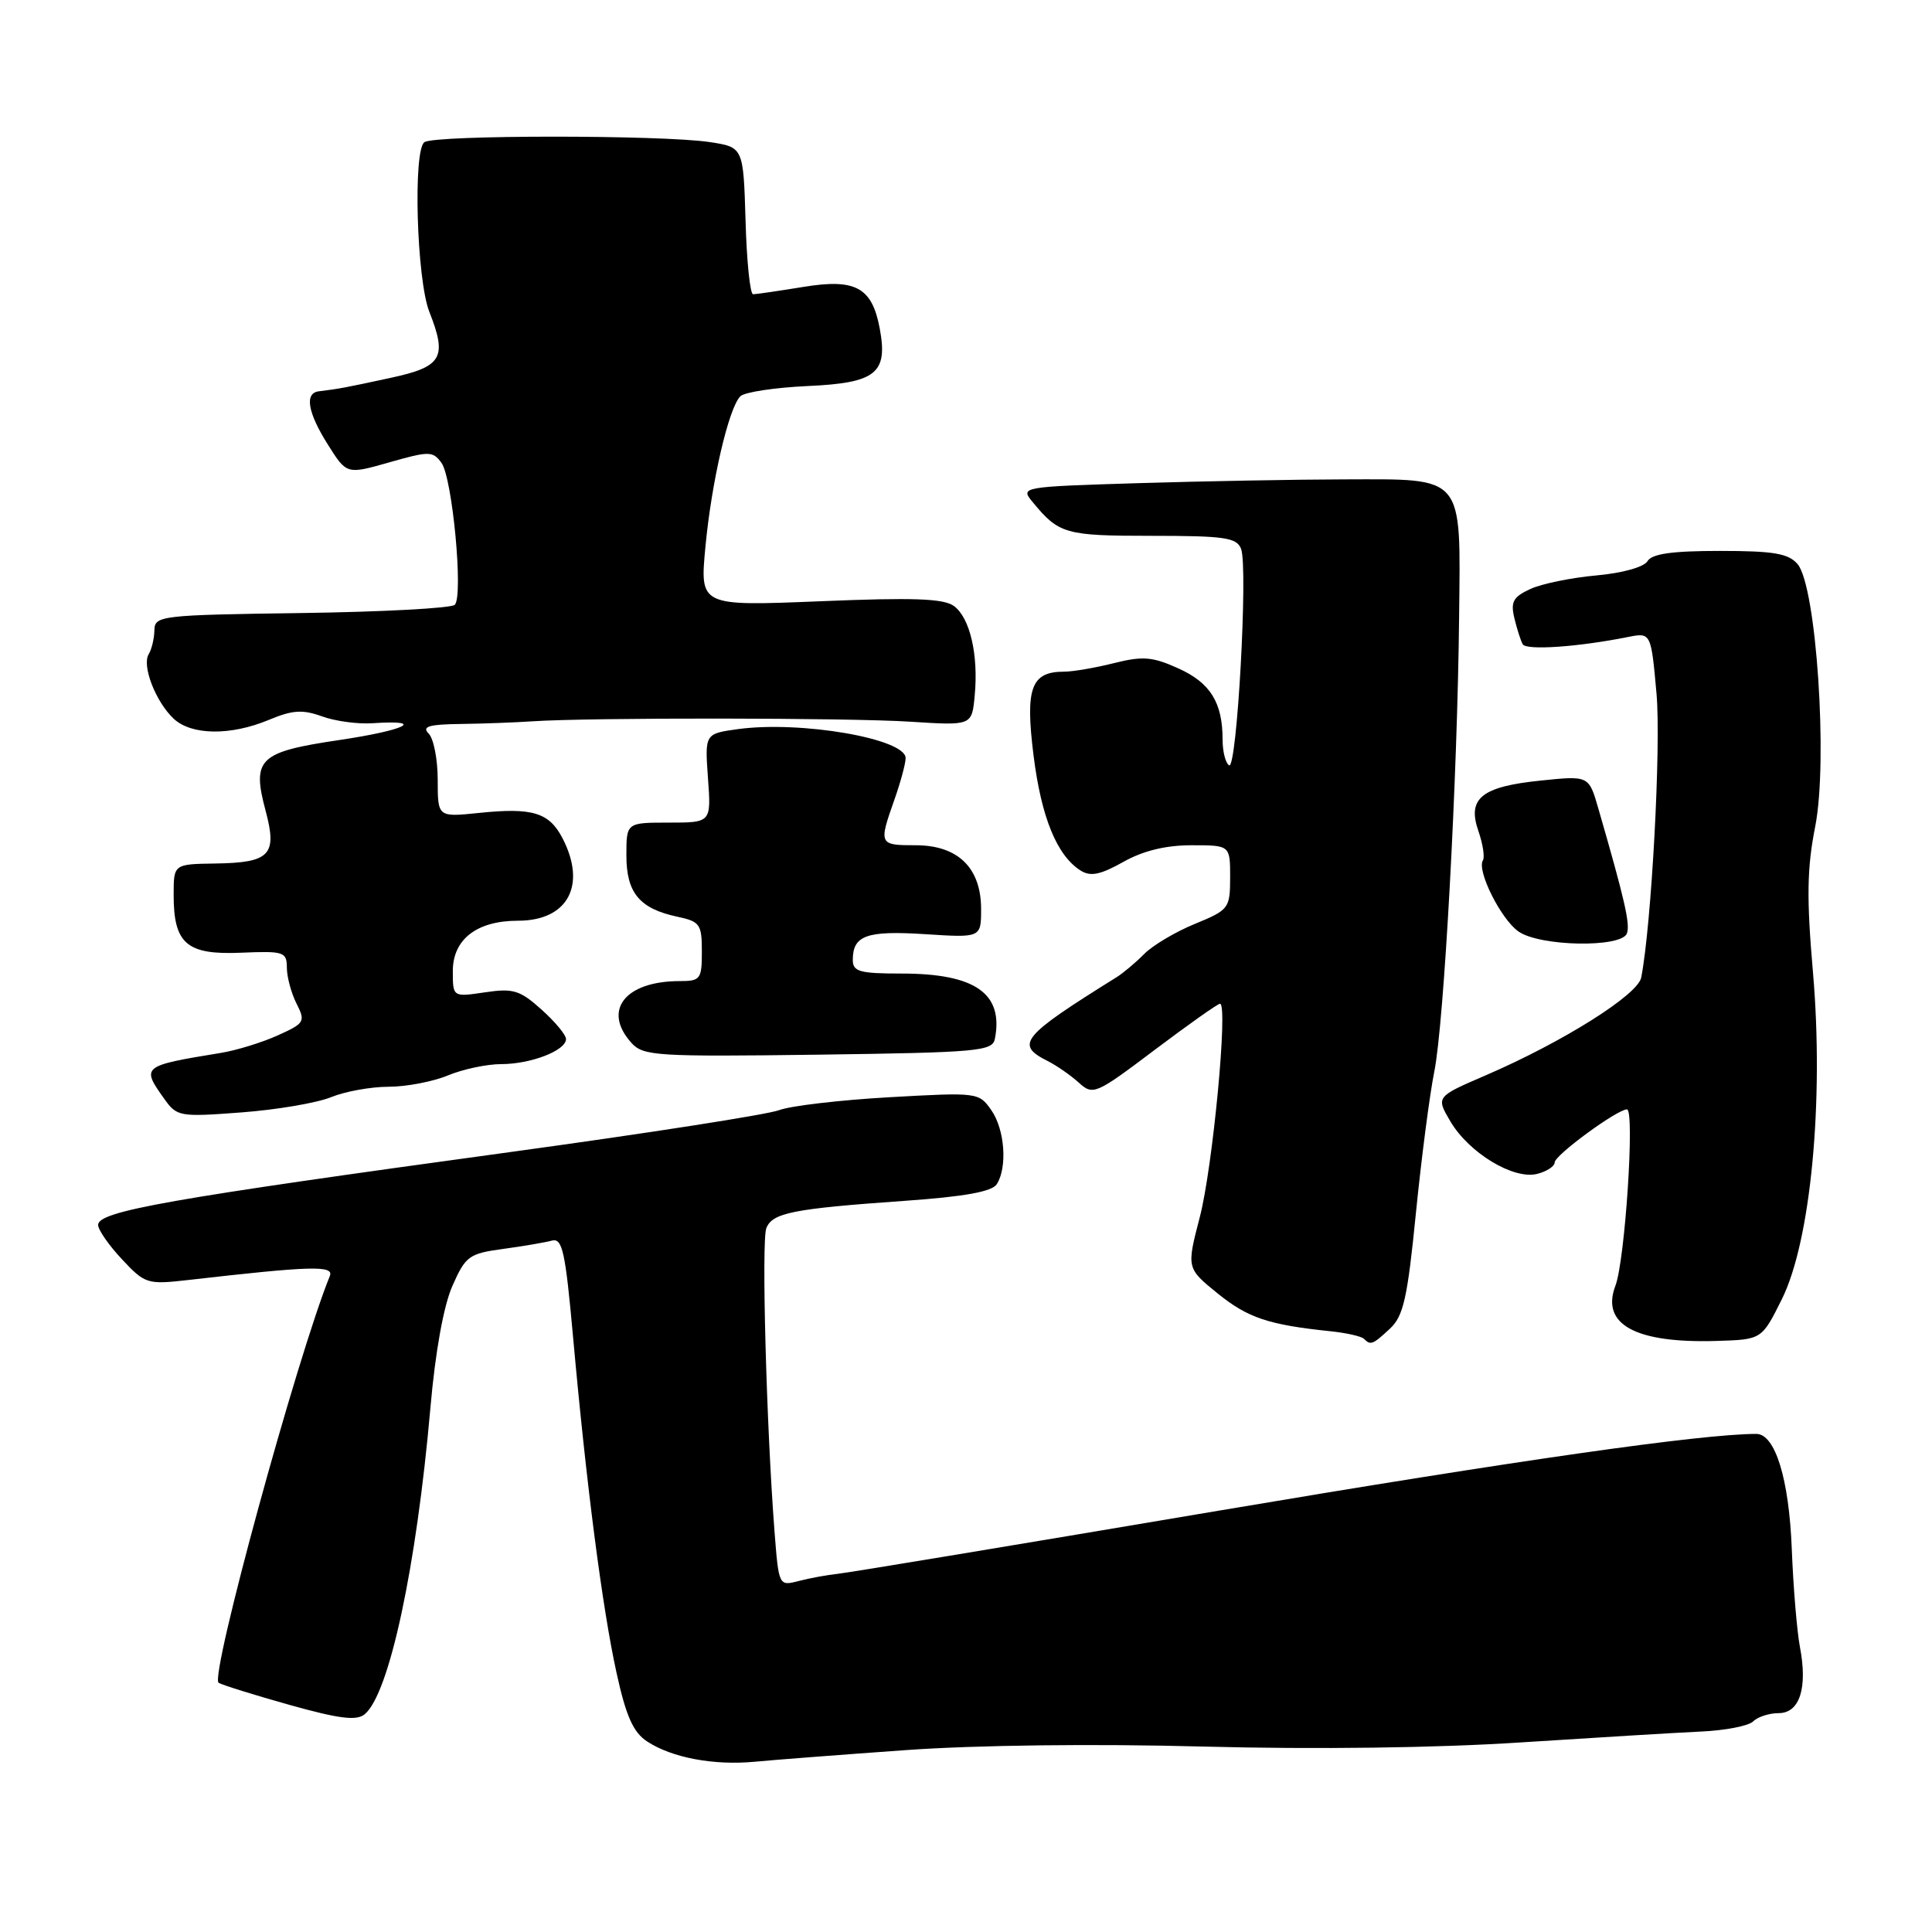 <?xml version="1.0" encoding="UTF-8" standalone="no"?>
<!DOCTYPE svg PUBLIC "-//W3C//DTD SVG 1.1//EN" "http://www.w3.org/Graphics/SVG/1.1/DTD/svg11.dtd" >
<svg xmlns="http://www.w3.org/2000/svg" xmlns:xlink="http://www.w3.org/1999/xlink" version="1.1" viewBox="0 0 256 256">
 <g >
 <path fill="currentColor"
d=" M 120.00 231.90 C 129.34 231.23 145.04 231.04 159.50 231.43 C 174.34 231.82 190.37 231.61 201.50 230.88 C 211.40 230.24 222.14 229.59 225.36 229.44 C 228.59 229.30 231.71 228.69 232.31 228.09 C 232.91 227.49 234.43 227.00 235.68 227.00 C 238.47 227.00 239.54 223.66 238.50 218.24 C 238.11 216.18 237.62 210.34 237.42 205.26 C 237.06 195.96 235.22 190.00 232.72 190.00 C 225.45 190.01 201.31 193.45 161.50 200.17 C 135.10 204.63 112.38 208.40 111.00 208.54 C 109.62 208.68 107.30 209.11 105.84 209.49 C 103.19 210.17 103.19 210.17 102.62 202.83 C 101.55 188.86 100.89 164.44 101.54 162.75 C 102.33 160.70 105.08 160.16 119.84 159.12 C 127.82 158.56 131.45 157.90 132.08 156.91 C 133.51 154.65 133.14 149.64 131.34 147.08 C 129.71 144.75 129.52 144.73 117.83 145.39 C 111.31 145.76 104.75 146.53 103.24 147.10 C 101.73 147.68 85.88 150.15 68.00 152.60 C 22.08 158.88 13.00 160.49 13.00 162.32 C 13.01 162.97 14.43 165.02 16.17 166.87 C 19.22 170.13 19.52 170.22 24.92 169.61 C 41.31 167.73 44.29 167.65 43.70 169.09 C 39.38 179.71 27.75 222.23 28.97 222.98 C 29.44 223.27 33.67 224.59 38.37 225.91 C 44.98 227.76 47.25 228.04 48.33 227.14 C 51.58 224.44 55.18 207.66 57.03 186.56 C 57.68 179.11 58.78 173.02 59.95 170.38 C 61.69 166.44 62.15 166.10 66.66 165.49 C 69.32 165.13 72.23 164.63 73.12 164.39 C 74.52 164.01 74.91 165.80 75.94 177.22 C 77.69 196.69 79.81 213.08 81.69 221.64 C 82.96 227.44 83.91 229.55 85.76 230.76 C 89.04 232.91 94.58 233.95 100.00 233.44 C 102.47 233.20 111.47 232.51 120.00 231.90 Z  M 184.19 176.04 C 185.96 174.39 186.50 171.99 187.61 160.79 C 188.34 153.48 189.44 145.03 190.05 142.00 C 191.34 135.62 193.12 103.15 193.34 81.68 C 193.54 62.78 194.14 63.49 178.15 63.52 C 171.74 63.53 159.45 63.76 150.83 64.02 C 135.31 64.50 135.18 64.52 136.81 66.50 C 140.31 70.76 141.14 71.00 152.58 71.00 C 162.29 71.00 163.87 71.23 164.45 72.73 C 165.39 75.19 163.90 102.06 162.86 101.41 C 162.39 101.12 162.00 99.59 162.00 98.01 C 162.00 93.09 160.38 90.48 156.15 88.57 C 152.70 87.01 151.43 86.91 147.60 87.87 C 145.13 88.49 142.16 89.00 140.99 89.00 C 136.62 89.00 135.83 91.17 136.95 100.10 C 137.98 108.33 140.05 113.38 143.20 115.36 C 144.50 116.18 145.82 115.91 148.84 114.21 C 151.47 112.73 154.46 112.00 157.89 112.00 C 163.00 112.00 163.00 112.00 163.00 116.25 C 162.99 120.37 162.85 120.56 158.33 122.42 C 155.76 123.47 152.73 125.27 151.60 126.42 C 150.47 127.56 148.82 128.95 147.93 129.50 C 135.32 137.36 134.47 138.40 138.82 140.59 C 140.01 141.19 141.87 142.48 142.94 143.45 C 144.84 145.17 145.16 145.03 153.01 139.11 C 157.47 135.75 161.36 133.00 161.66 133.00 C 162.75 133.00 160.69 154.73 158.98 161.27 C 157.22 168.04 157.22 168.04 161.36 171.40 C 165.35 174.63 168.11 175.55 176.32 176.40 C 178.42 176.62 180.40 177.07 180.73 177.40 C 181.62 178.29 181.89 178.18 184.19 176.04 Z  M 236.10 172.16 C 239.93 164.48 241.70 145.93 240.23 128.87 C 239.37 118.98 239.43 115.06 240.53 109.49 C 242.23 100.81 240.67 77.66 238.19 74.75 C 236.97 73.33 235.03 73.00 227.89 73.00 C 221.55 73.00 218.88 73.38 218.30 74.36 C 217.83 75.14 214.99 75.94 211.50 76.25 C 208.20 76.55 204.27 77.35 202.77 78.05 C 200.51 79.09 200.14 79.75 200.66 81.90 C 201.00 83.33 201.50 84.89 201.77 85.37 C 202.25 86.20 209.09 85.73 215.69 84.41 C 218.77 83.80 218.77 83.80 219.50 91.95 C 220.11 98.88 218.83 122.56 217.47 129.53 C 217.02 131.83 207.11 138.06 196.88 142.48 C 190.26 145.33 190.26 145.33 192.19 148.60 C 194.65 152.77 200.54 156.33 203.67 155.55 C 204.95 155.23 206.00 154.54 206.00 154.03 C 206.00 153.07 214.28 147.00 215.58 147.00 C 216.64 147.00 215.33 167.01 214.05 170.37 C 212.10 175.50 216.71 178.01 227.47 177.68 C 233.44 177.50 233.44 177.50 236.10 172.16 Z  M 43.87 145.38 C 45.73 144.62 49.16 144.00 51.50 144.00 C 53.84 144.00 57.37 143.32 59.35 142.50 C 61.32 141.68 64.50 141.00 66.42 141.00 C 70.34 141.00 75.00 139.20 75.00 137.68 C 75.00 137.13 73.54 135.37 71.75 133.77 C 68.89 131.20 68.00 130.93 64.25 131.49 C 60.00 132.12 60.00 132.12 60.00 128.68 C 60.00 124.46 63.18 122.00 68.64 122.00 C 75.23 122.00 77.77 117.32 74.54 111.08 C 72.77 107.65 70.55 106.98 63.44 107.72 C 58.00 108.28 58.00 108.28 58.00 103.34 C 58.00 100.62 57.46 97.86 56.80 97.20 C 55.87 96.27 56.81 95.98 61.05 95.93 C 64.05 95.89 68.30 95.73 70.50 95.58 C 78.01 95.07 112.48 95.10 120.64 95.63 C 128.78 96.15 128.78 96.15 129.15 92.20 C 129.67 86.79 128.53 81.86 126.40 80.30 C 125.03 79.30 121.00 79.16 108.68 79.67 C 92.73 80.32 92.73 80.32 93.47 72.48 C 94.28 63.85 96.55 54.06 98.10 52.51 C 98.64 51.96 102.68 51.35 107.07 51.15 C 116.08 50.74 117.68 49.46 116.57 43.53 C 115.55 38.07 113.37 36.88 106.44 38.02 C 103.17 38.55 100.18 38.99 99.79 38.99 C 99.39 39.00 98.94 34.61 98.79 29.25 C 98.50 19.50 98.50 19.50 94.00 18.82 C 87.64 17.87 57.75 17.87 56.25 18.83 C 54.71 19.80 55.20 37.03 56.89 41.32 C 59.29 47.40 58.59 48.60 51.75 50.07 C 45.70 51.38 44.94 51.52 42.25 51.85 C 40.32 52.08 40.76 54.66 43.47 58.95 C 45.94 62.87 45.94 62.87 51.60 61.26 C 56.86 59.76 57.35 59.76 58.49 61.32 C 59.95 63.31 61.42 78.98 60.26 80.14 C 59.81 80.59 50.68 81.08 39.97 81.23 C 21.27 81.49 20.50 81.58 20.46 83.50 C 20.44 84.60 20.10 86.03 19.71 86.67 C 18.76 88.19 20.63 93.00 23.02 95.24 C 25.39 97.44 30.56 97.50 35.62 95.39 C 38.75 94.08 40.08 93.99 42.66 94.92 C 44.41 95.56 47.44 95.97 49.39 95.83 C 56.57 95.35 53.77 96.75 44.95 98.06 C 34.28 99.64 33.35 100.54 35.20 107.45 C 36.76 113.29 35.78 114.31 28.54 114.42 C 23.01 114.50 23.01 114.50 23.01 118.56 C 23.00 125.05 24.74 126.55 31.92 126.24 C 37.64 126.00 38.00 126.12 38.01 128.24 C 38.02 129.48 38.60 131.62 39.30 133.00 C 40.50 135.37 40.37 135.59 36.77 137.21 C 34.68 138.15 31.29 139.19 29.24 139.52 C 18.80 141.23 18.70 141.30 21.75 145.58 C 23.44 147.96 23.78 148.02 32.00 147.40 C 36.67 147.05 42.02 146.14 43.87 145.38 Z  M 131.83 137.64 C 132.99 131.63 129.22 129.00 119.45 129.00 C 113.91 129.00 113.00 128.75 113.00 127.20 C 113.00 123.94 114.82 123.29 122.55 123.78 C 130.00 124.26 130.00 124.26 130.00 120.45 C 130.00 114.99 126.93 112.00 121.33 112.00 C 116.47 112.00 116.42 111.90 118.50 106.00 C 119.33 103.66 120.00 101.17 120.00 100.45 C 120.00 97.88 106.11 95.48 97.80 96.61 C 93.39 97.22 93.39 97.22 93.81 103.11 C 94.24 109.00 94.24 109.00 88.62 109.00 C 83.00 109.00 83.00 109.00 83.00 113.35 C 83.00 118.31 84.74 120.40 89.75 121.47 C 92.75 122.11 93.00 122.46 93.00 126.08 C 93.00 129.75 92.81 130.00 90.07 130.00 C 82.81 130.00 79.78 133.89 83.68 138.20 C 85.24 139.92 87.00 140.03 108.42 139.75 C 129.68 139.46 131.51 139.29 131.83 137.64 Z  M 215.57 123.69 C 216.03 122.48 215.31 119.31 211.79 107.14 C 210.53 102.77 210.53 102.77 204.15 103.43 C 196.30 104.23 194.38 105.79 195.90 110.13 C 196.49 111.84 196.76 113.58 196.49 114.01 C 195.66 115.36 198.88 121.80 201.21 123.43 C 204.05 125.42 214.83 125.61 215.57 123.69 Z "/>
</g>
</svg>